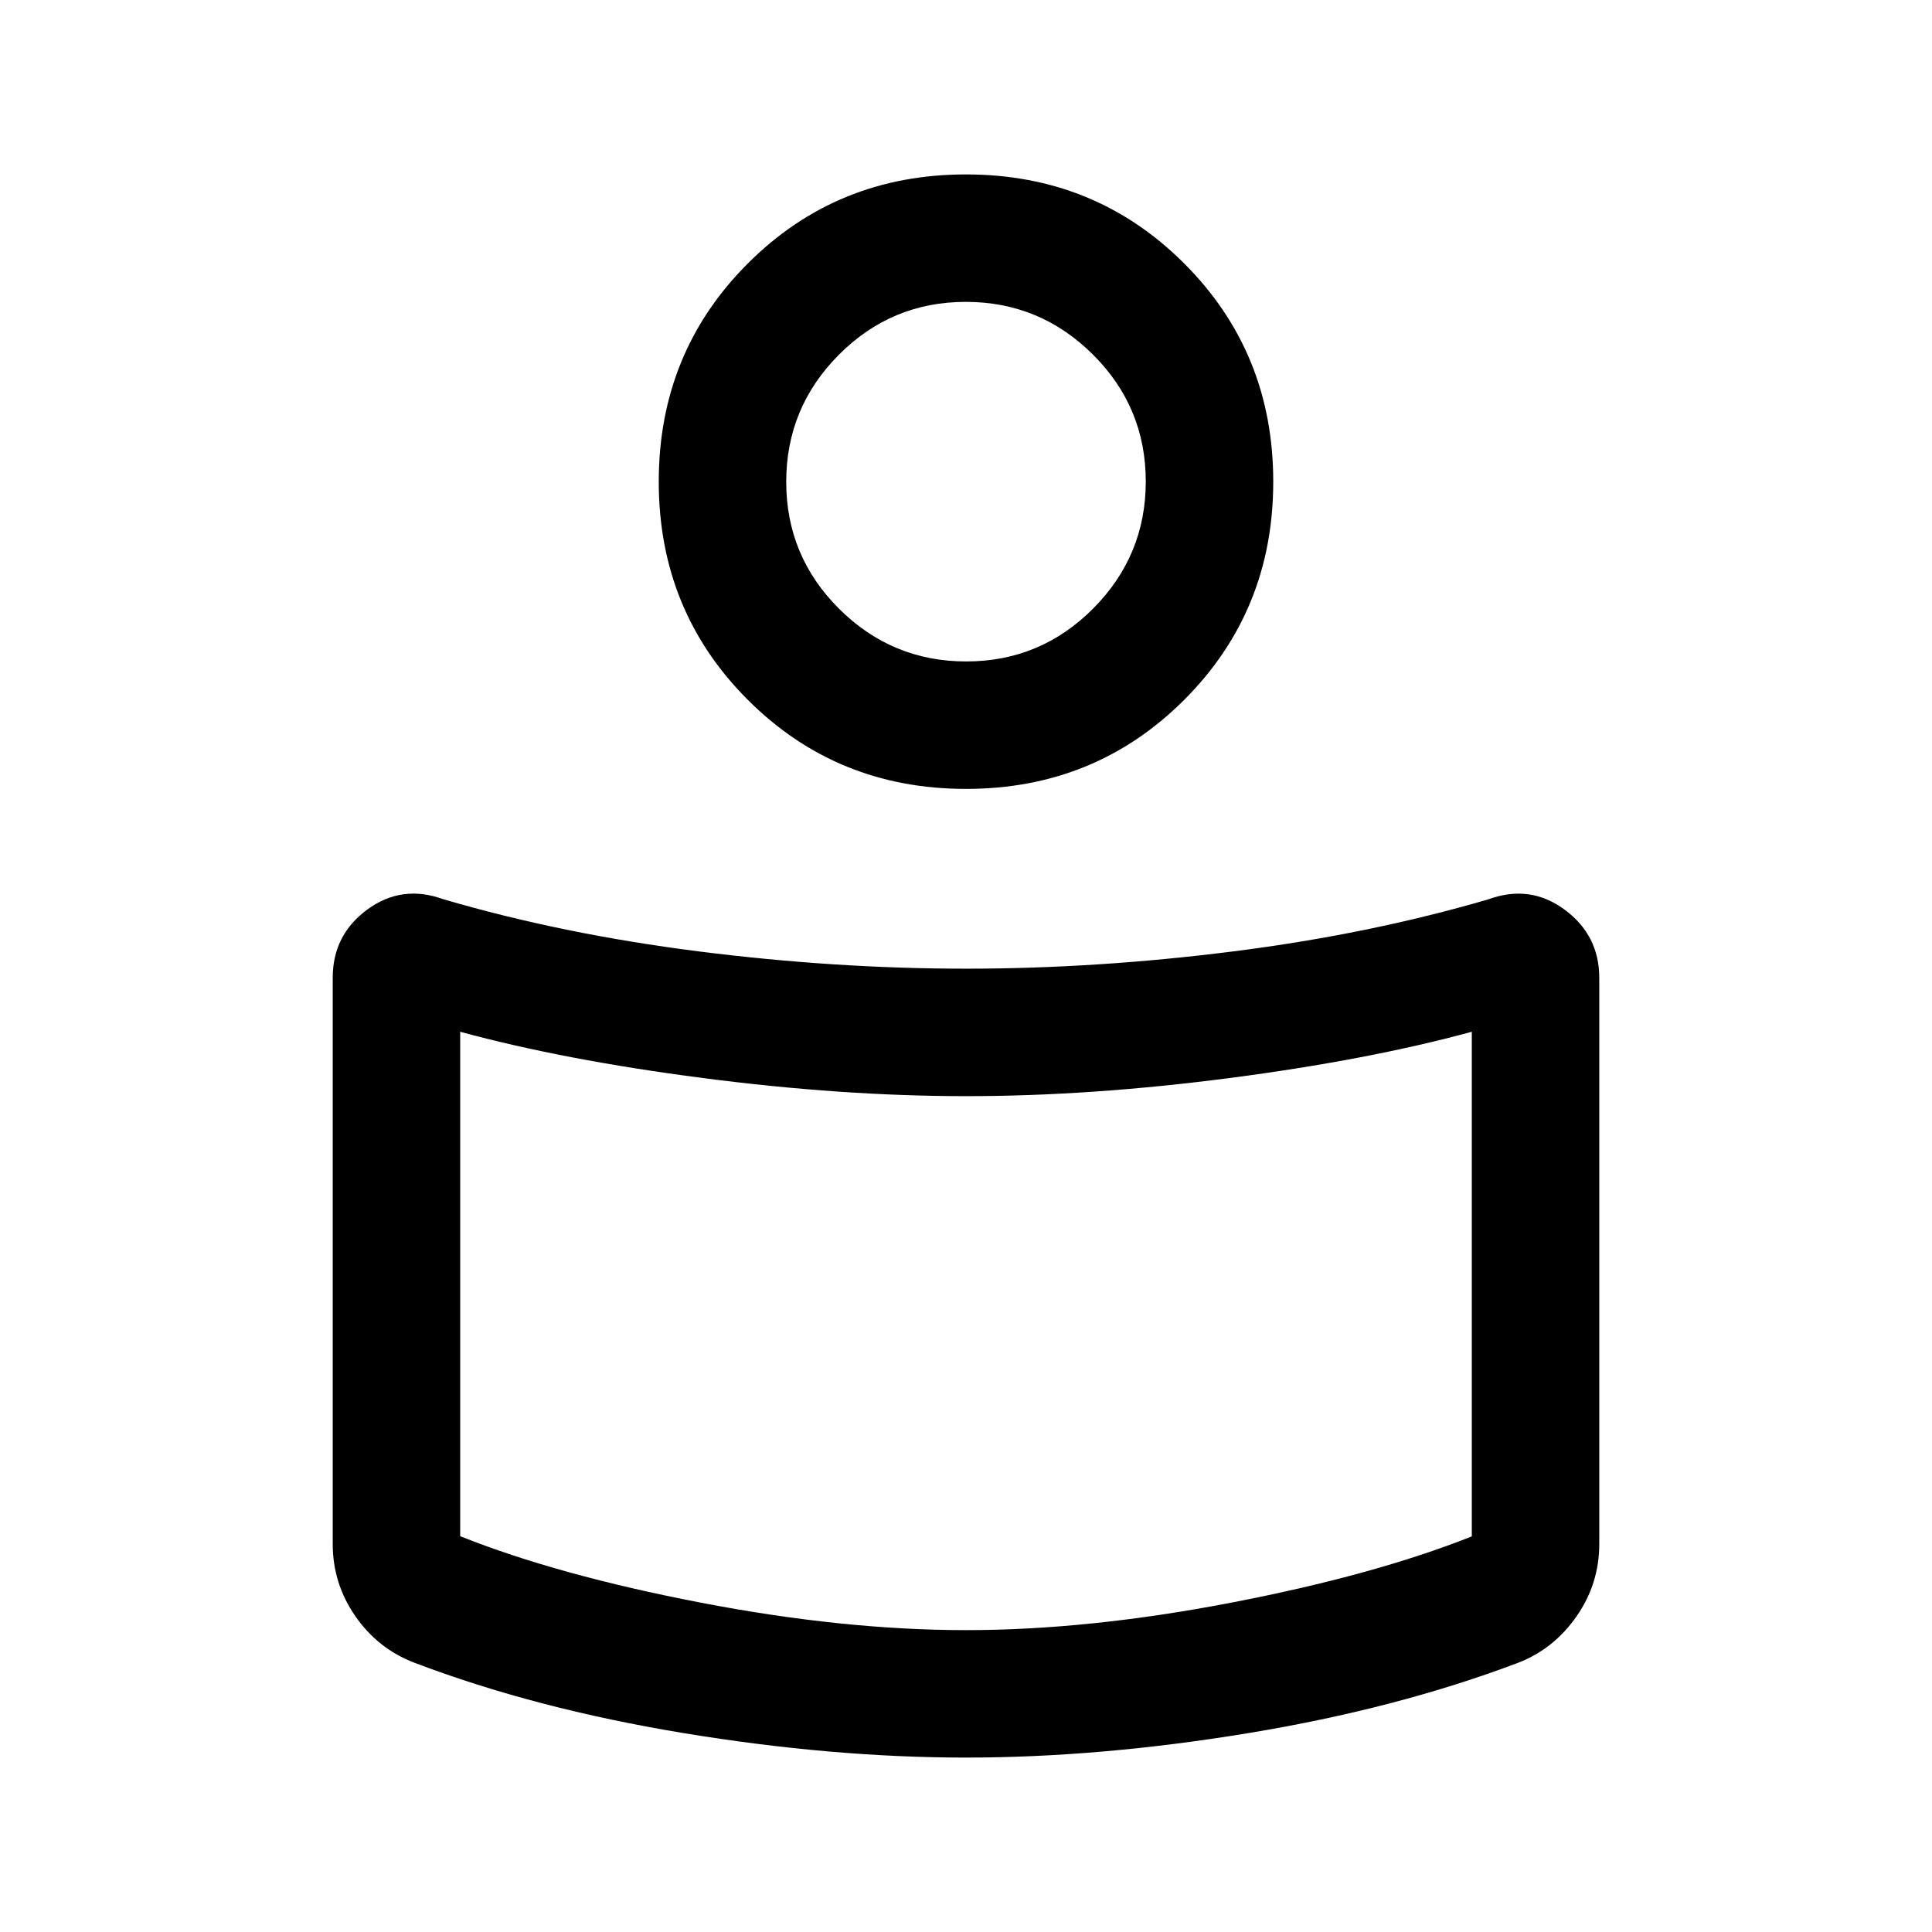 <svg xmlns="http://www.w3.org/2000/svg" height="40" viewBox="0 -960 960 960" width="40"><path d="M480-478.67q65 0 132.75-8.58t126.92-25.92q20.66-7.5 37.83 5.21 17.17 12.7 17.17 33.88v281.25q0 19.74-11.26 35.93-11.25 16.19-28.91 23.07-60.33 22.83-134.17 35Q546.5-86.67 480-86.67q-66.5 0-140.33-12.16-73.84-12.17-133.84-35-17.99-6.88-29.24-23.07-11.26-16.19-11.26-35.93v-281.33q0-21.27 17.17-33.89 17.17-12.62 37.83-5.12 59.17 17.34 126.92 25.92Q415-478.67 480-478.67Zm251.33 282.1v-250.76q-51.33 14-120.42 23t-130.77 9q-61.68 0-130.91-9-69.23-9-120.56-23v250.66q48.5 19.34 119.43 33Q419.04-150 480-150q60.96 0 131.9-13.67 70.93-13.66 119.43-32.9ZM480-873.33q64.17 0 108.42 44.25t44.25 108.41q0 64.17-44.25 108.42T480-568q-64.17 0-108.42-44.25t-44.25-108.42q0-64.16 44.25-108.41T480-873.33Zm.11 242q36.89 0 63.06-26.28 26.16-26.27 26.16-63.16 0-36.9-26.27-63.06Q516.79-810 479.89-810q-36.89 0-63.06 26.27-26.16 26.28-26.16 63.17t26.27 63.06q26.27 26.17 63.17 26.17Zm-.11-100ZM480-299Z"/></svg>